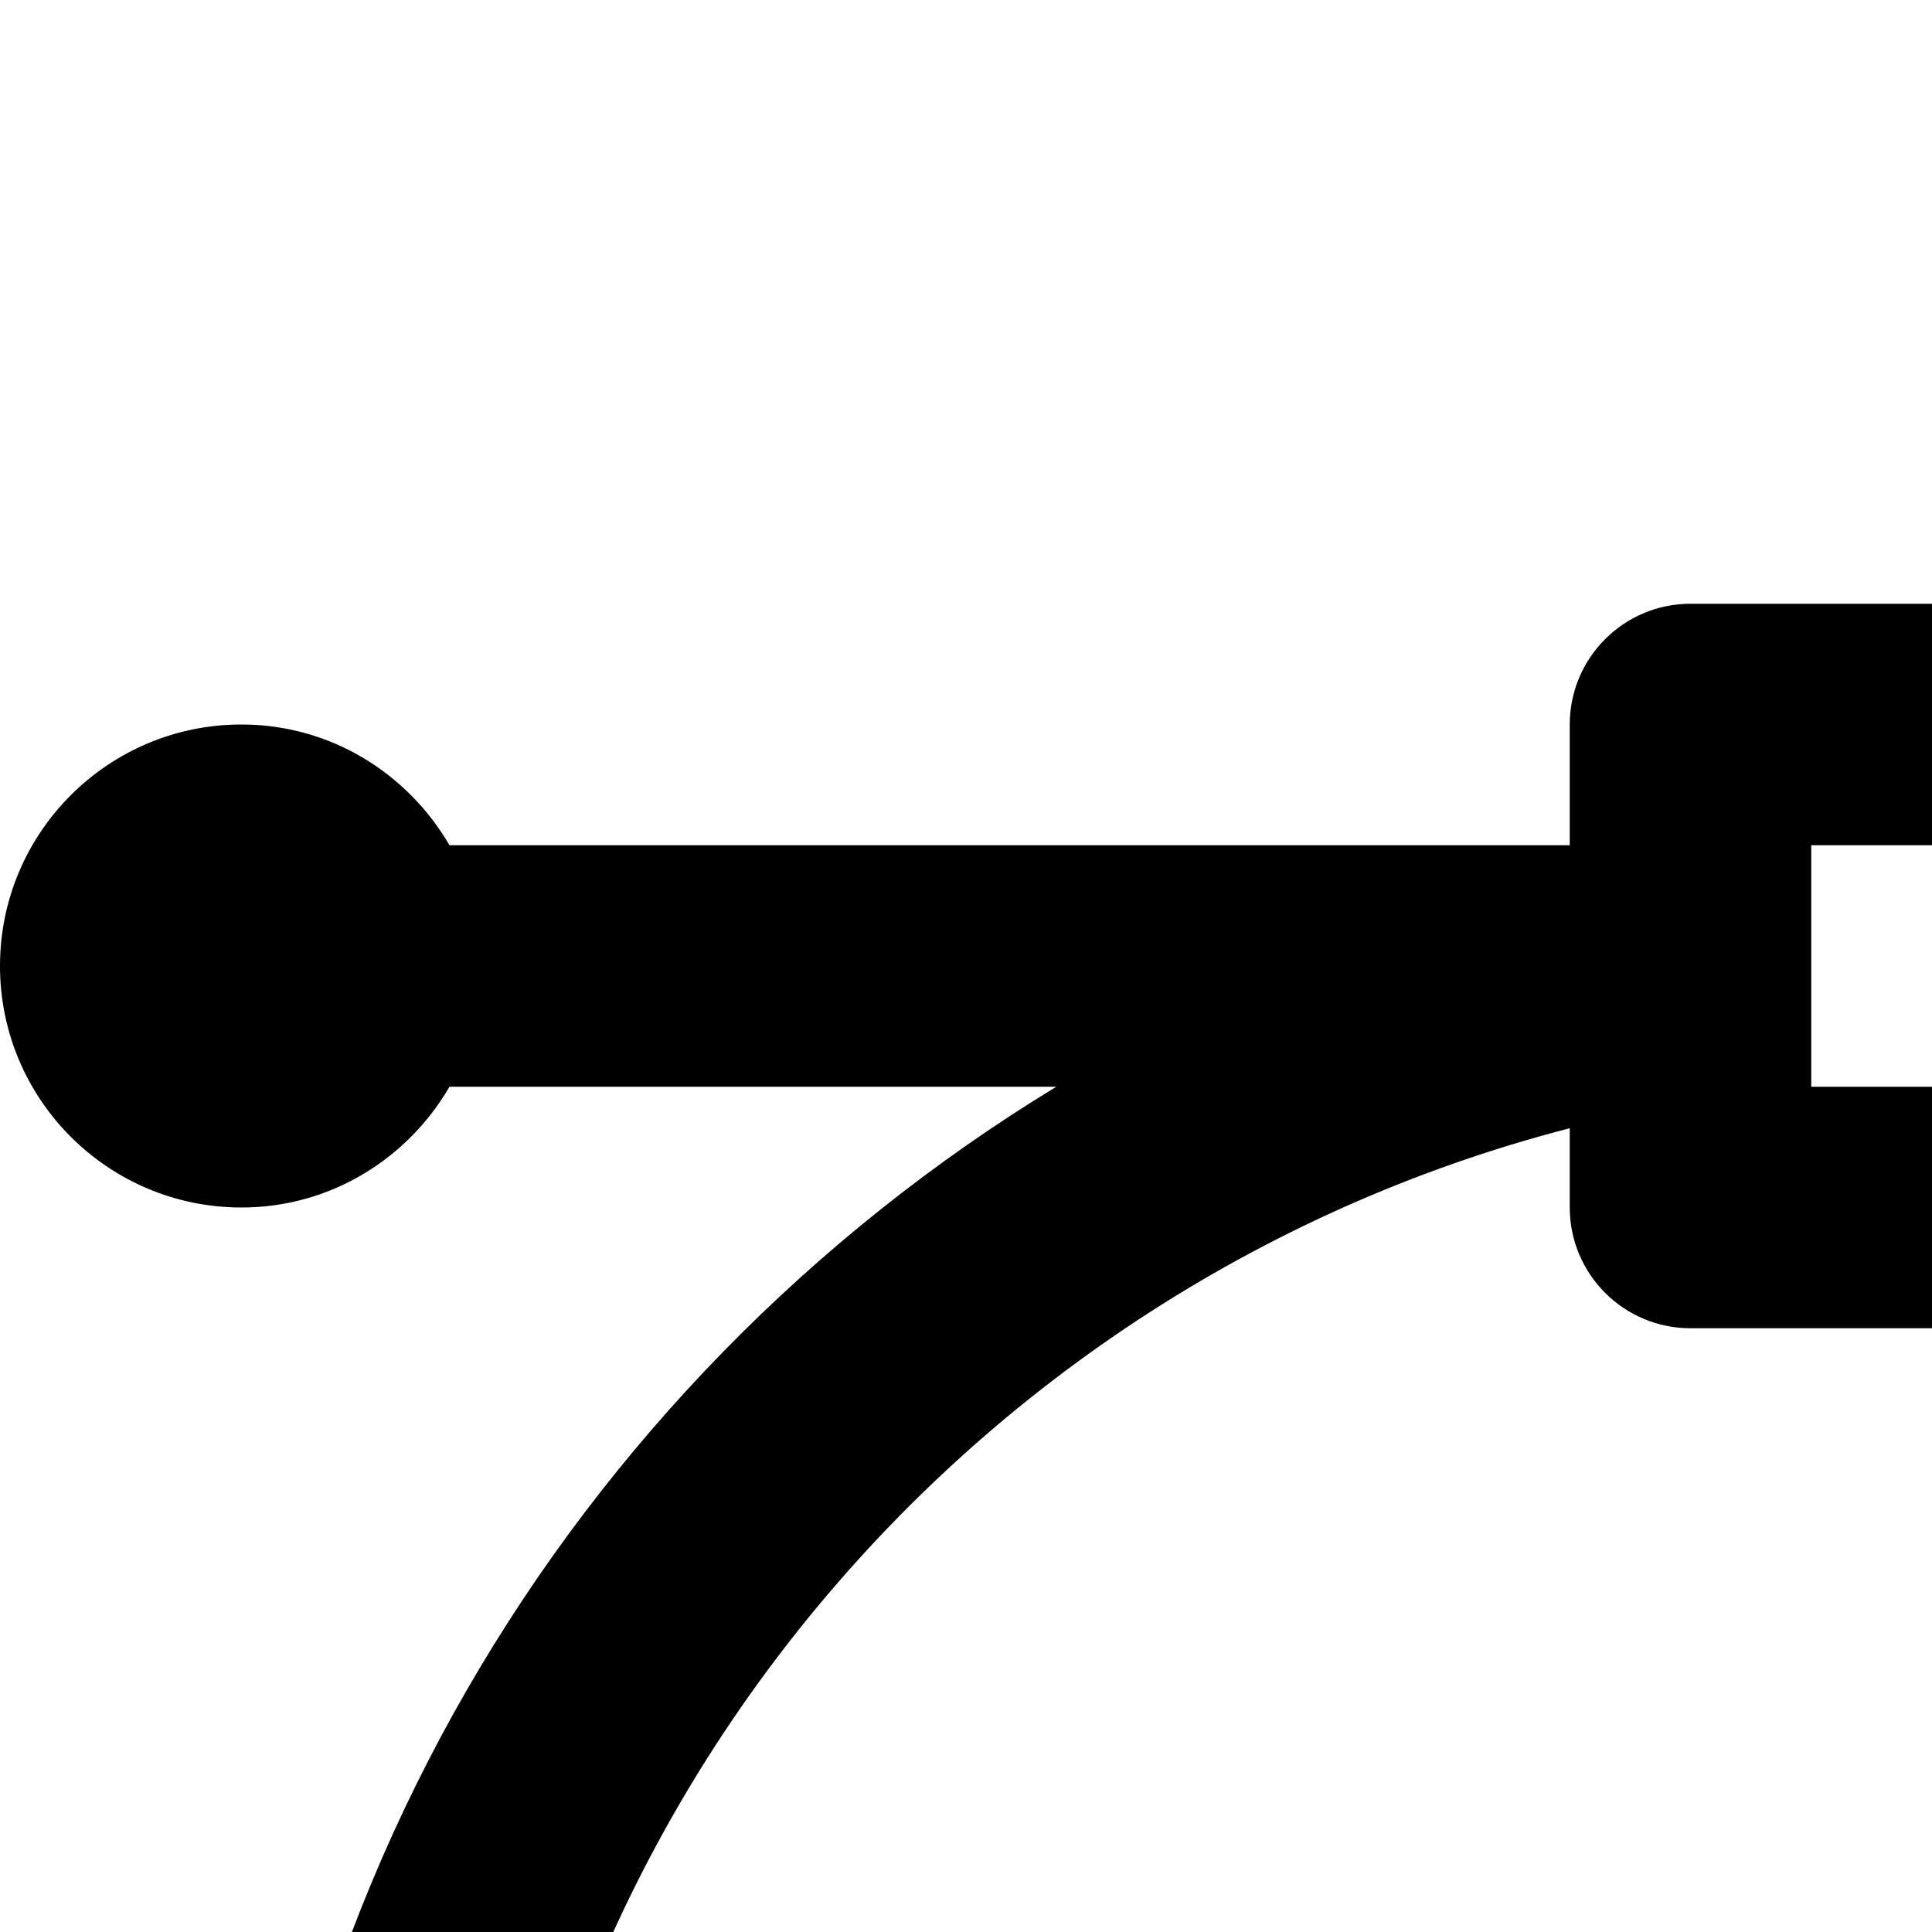 <svg xmlns="http://www.w3.org/2000/svg" version="1.1" viewBox="0 0 512 512" fill="currentColor"><path fill="currentColor" d="M992 672h-32.273v-1.616c0-161.92-86.528-303.808-215.663-382.384H904.88c11.087 19.04 31.503 32 55.12 32c35.343 0 64-28.656 64-64s-28.657-64-64-64c-23.632 0-44.033 12.96-55.12 32H608v-32c0-17.664-14.336-32-32-32H448c-17.665 0-32 14.336-32 32v32H119.12c-11.088-19.04-31.49-32-55.12-32c-35.344 0-64 28.656-64 64s28.656 64 64 64c23.631 0 44.032-12.96 55.12-32h160.8C150.784 366.592 64.273 508.464 64.273 670.384V672H32c-17.664 0-32 14.336-32 32v128c0 17.664 14.336 32 32 32h128c17.664 0 32-14.336 32-32V704c0-17.664-14.336-32-32-32h-31.727v-1.616c0-178.448 122.464-328.672 287.728-371.392V320c0 17.664 14.335 32 32 32h128c17.664 0 32-14.336 32-32v-21.008c165.264 42.736 287.728 192.96 287.728 371.392V672H864c-17.664 0-32 14.336-32 32v128c0 17.664 14.336 32 32 32h128c17.664 0 32-14.336 32-32V704c0-17.664-14.336-32-32-32M128 800H64v-64h64zm416-512h-64v-64h64zm416 512h-64v-64h64z"/></svg>